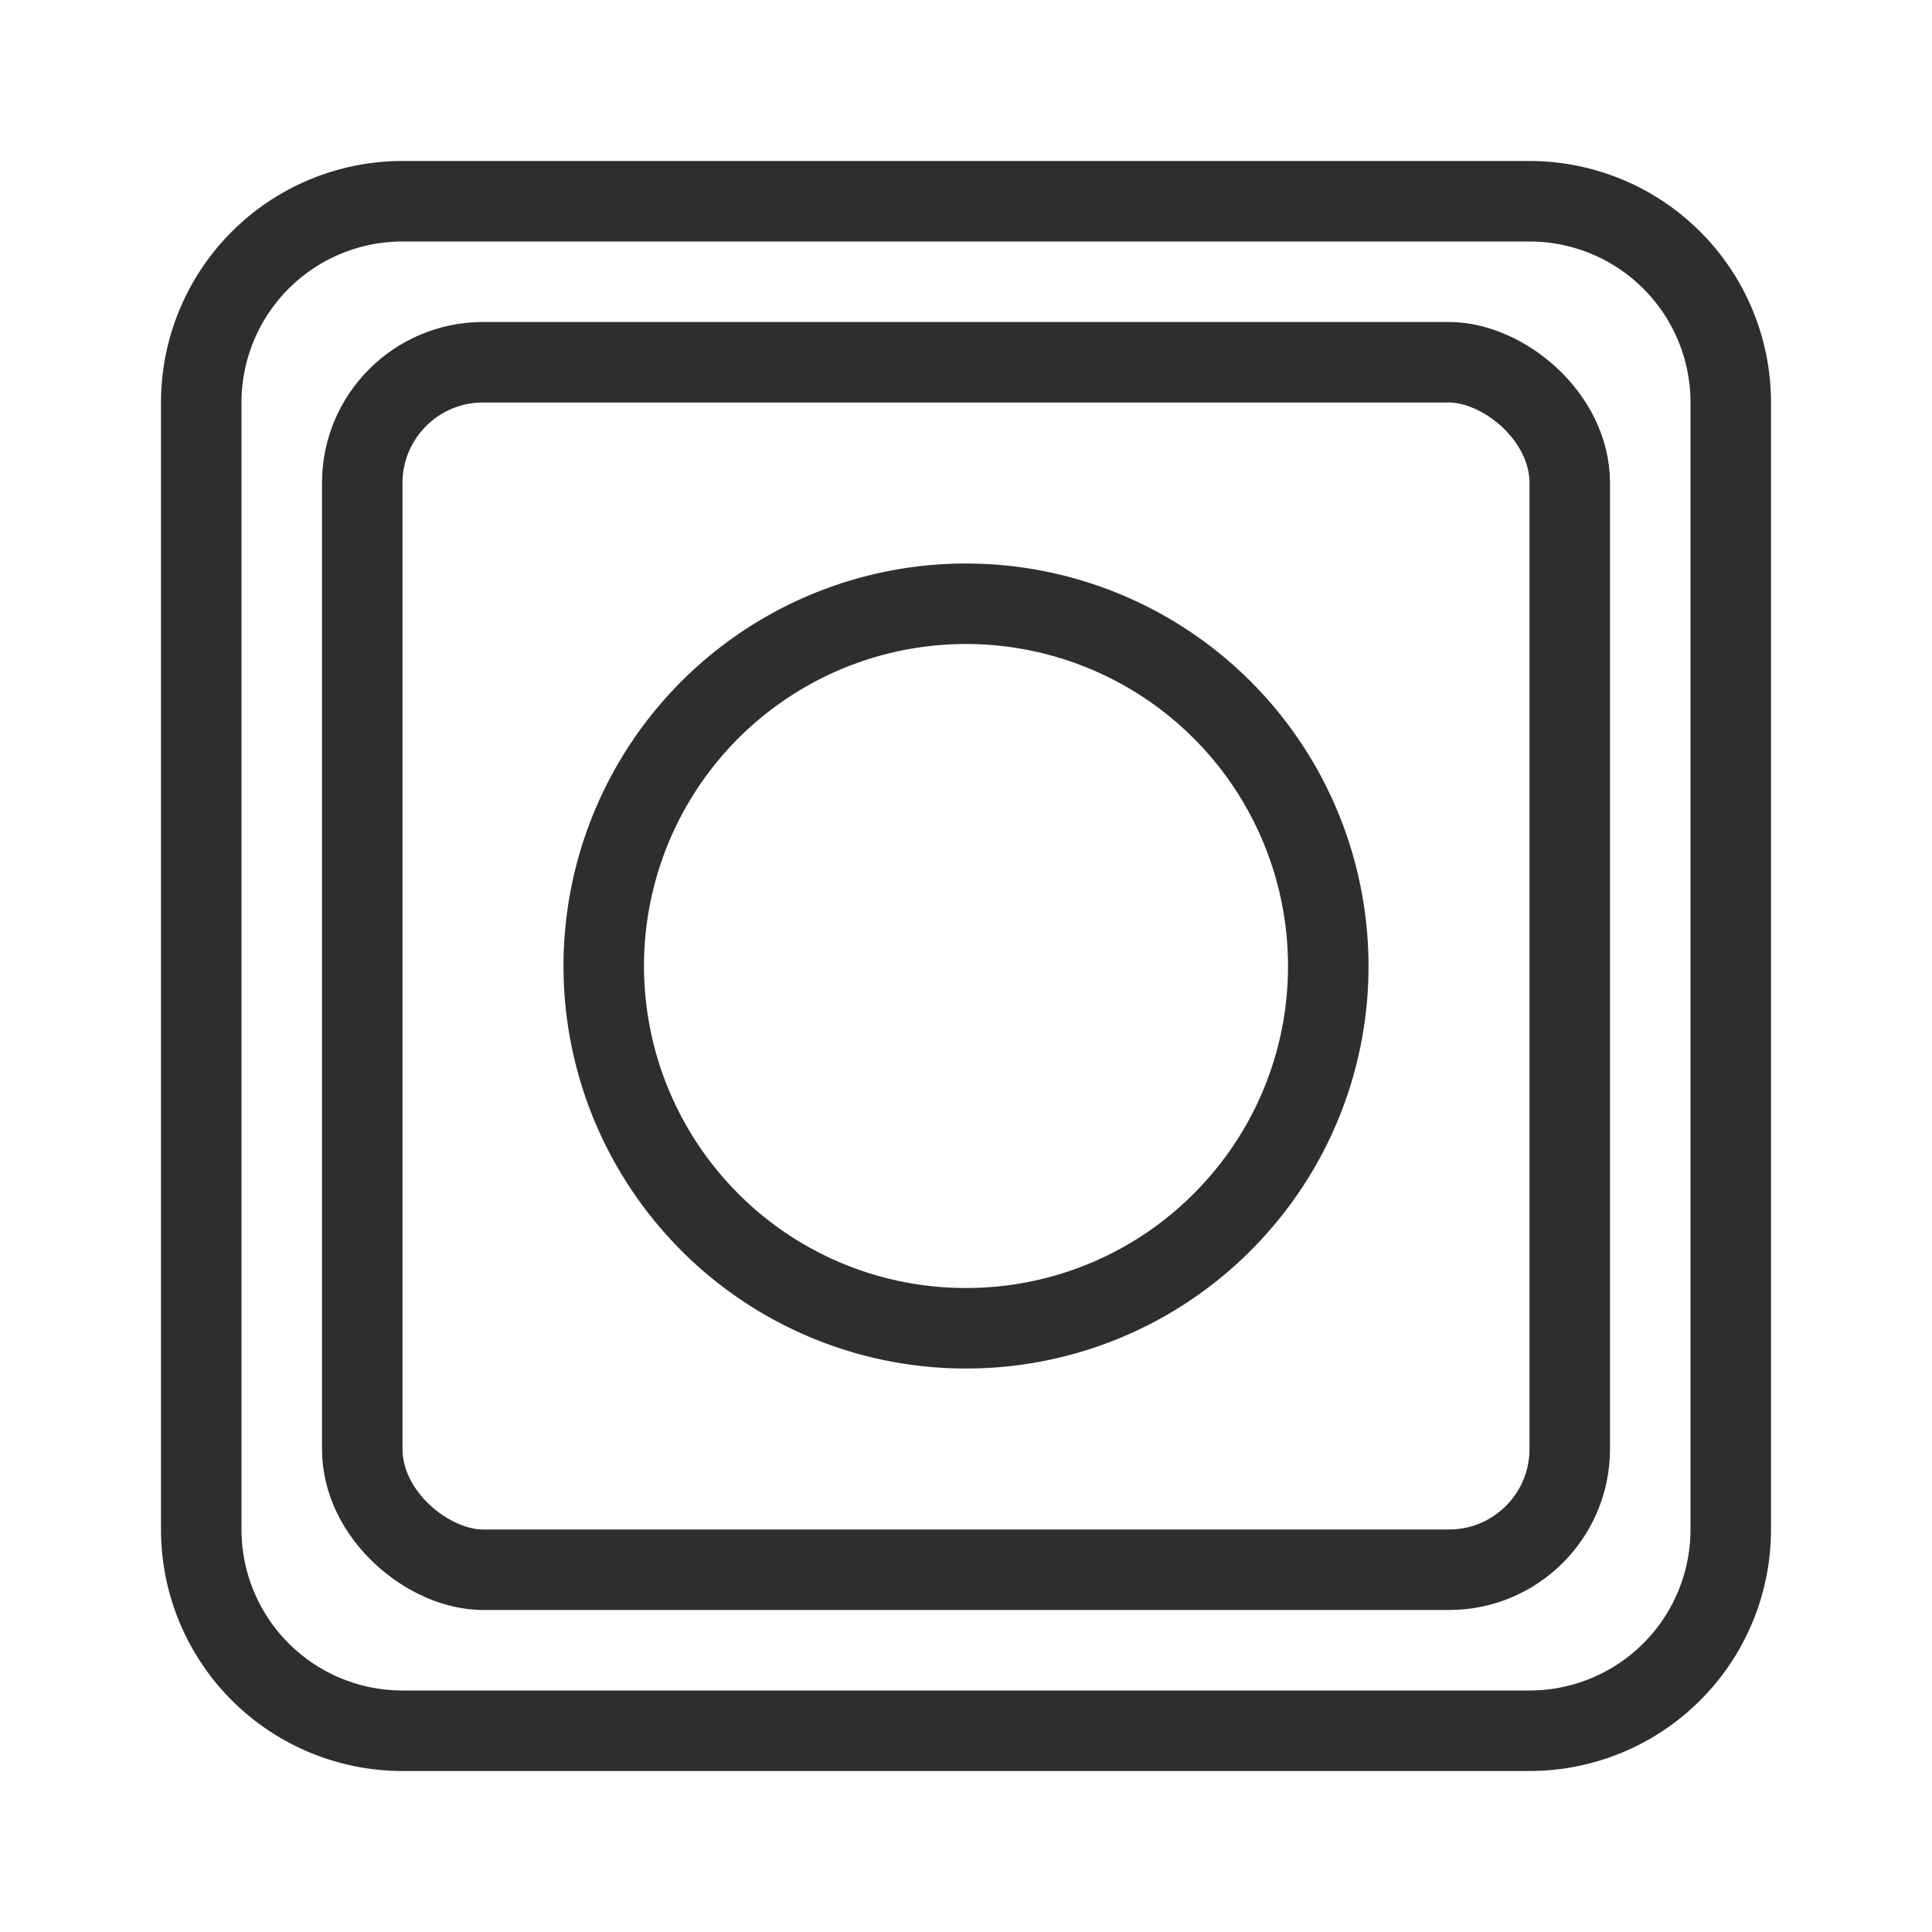 <svg width="24" height="24" fill="none" xmlns="http://www.w3.org/2000/svg"><path d="M19 21.5a2.5 2.5 0 002.5-2.5V5A2.5 2.5 0 0019 2.5H5A2.5 2.5 0 002.5 5v14A2.5 2.5 0 005 21.5h14z" stroke="#2E2E2E" stroke-linecap="round"/><rect x="-.5" y="-.5" width="15" height="15" rx="1.5" transform="matrix(0 -1 -1 0 19 19)" stroke="#2E2E2E" stroke-linecap="round"/><path d="M16.5 12a4.482 4.482 0 01-1.144 2.998A4.488 4.488 0 0112 16.5a4.488 4.488 0 01-3.356-1.502A4.5 4.5 0 1116.5 12z" stroke="#2E2E2E"/></svg>